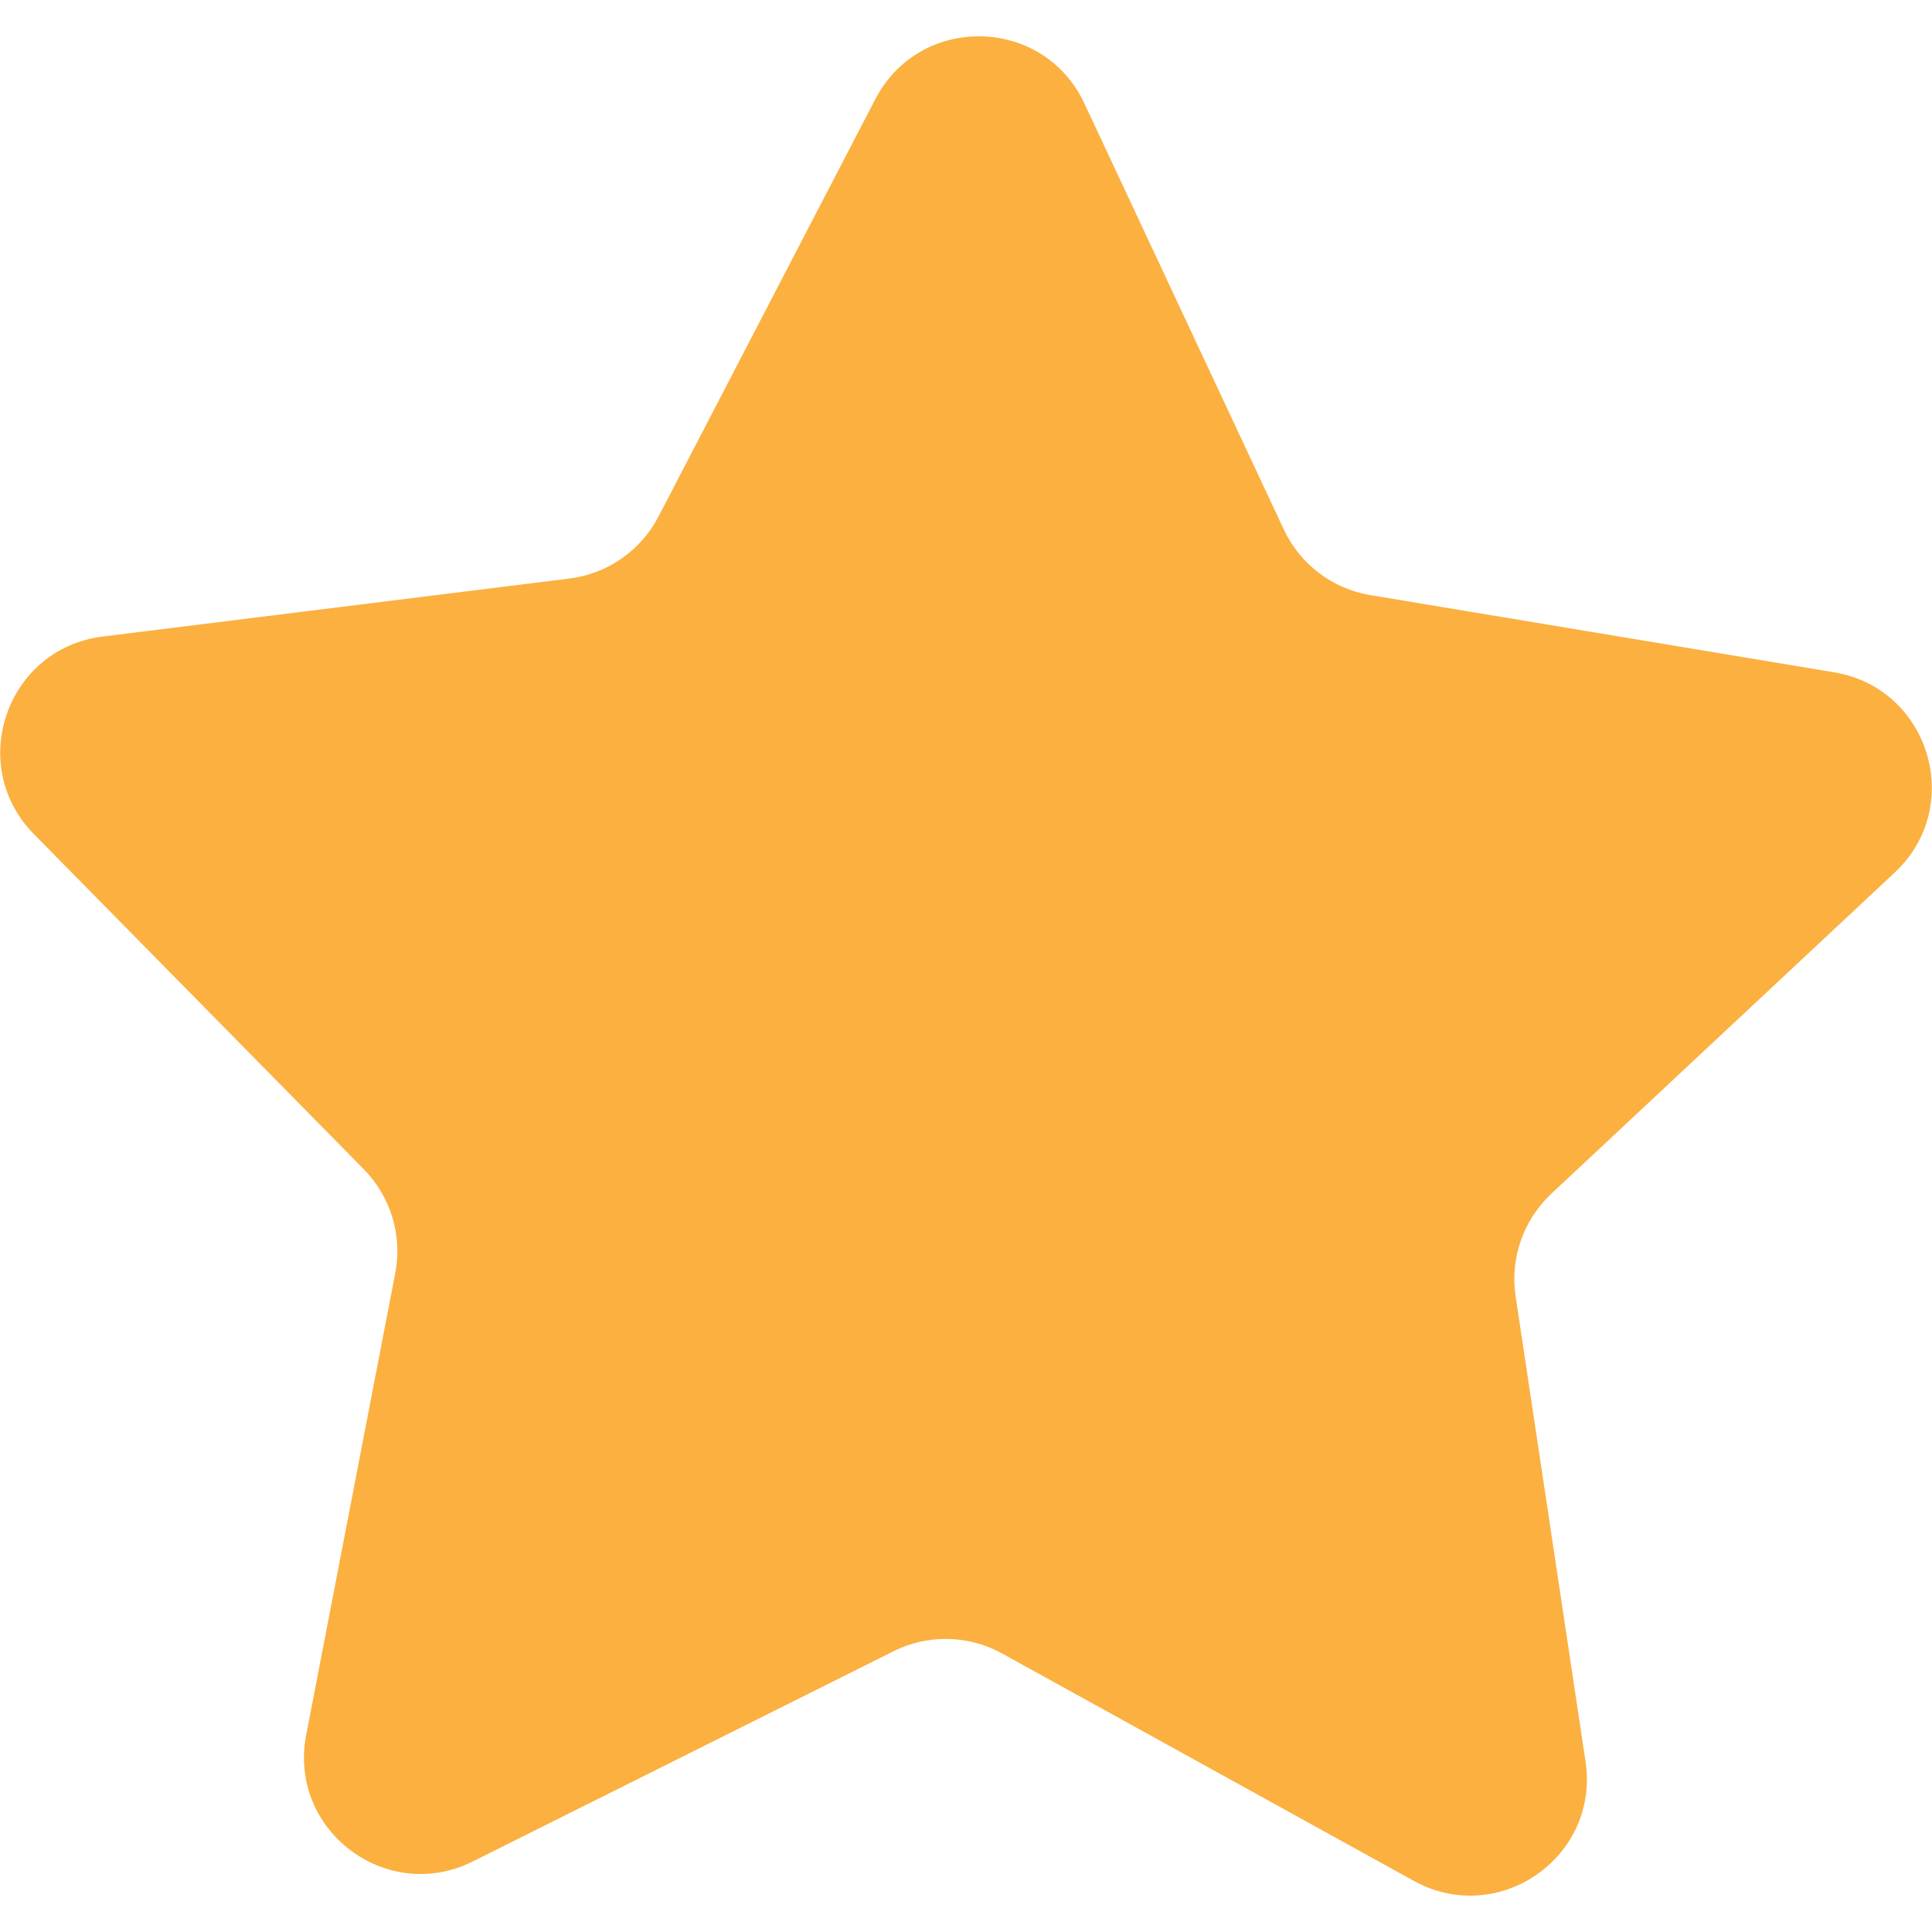 <?xml version="1.0" encoding="UTF-8"?>
<svg id="Layer_1" data-name="Layer 1" xmlns="http://www.w3.org/2000/svg" viewBox="0 0 480 480">
  <defs>
    <style>
      .cls-1 {
        fill: #fbb040;
      }
    </style>
  </defs>
  <path class="cls-1" d="M385.39,296.6l85.35-79.82c17.54-16.4,8.65-45.8-15.03-49.74l-115.27-19.19c-9.41-1.57-17.44-7.66-21.48-16.3l-49.54-105.84c-10.18-21.75-40.88-22.38-51.95-1.07l-53.87,103.7c-4.4,8.46-12.67,14.22-22.14,15.4l-115.97,14.41c-23.83,2.96-33.92,31.96-17.07,49.08l81.98,83.28c6.69,6.8,9.61,16.45,7.8,25.81l-22.13,114.75c-4.55,23.58,19.92,42.14,41.4,31.4l104.54-52.23c8.53-4.26,18.61-4.05,26.96,.56l102.29,56.5c21.02,11.61,46.23-5.92,42.66-29.67l-17.37-115.56c-1.42-9.43,1.9-18.95,8.86-25.47Z"/>
</svg>